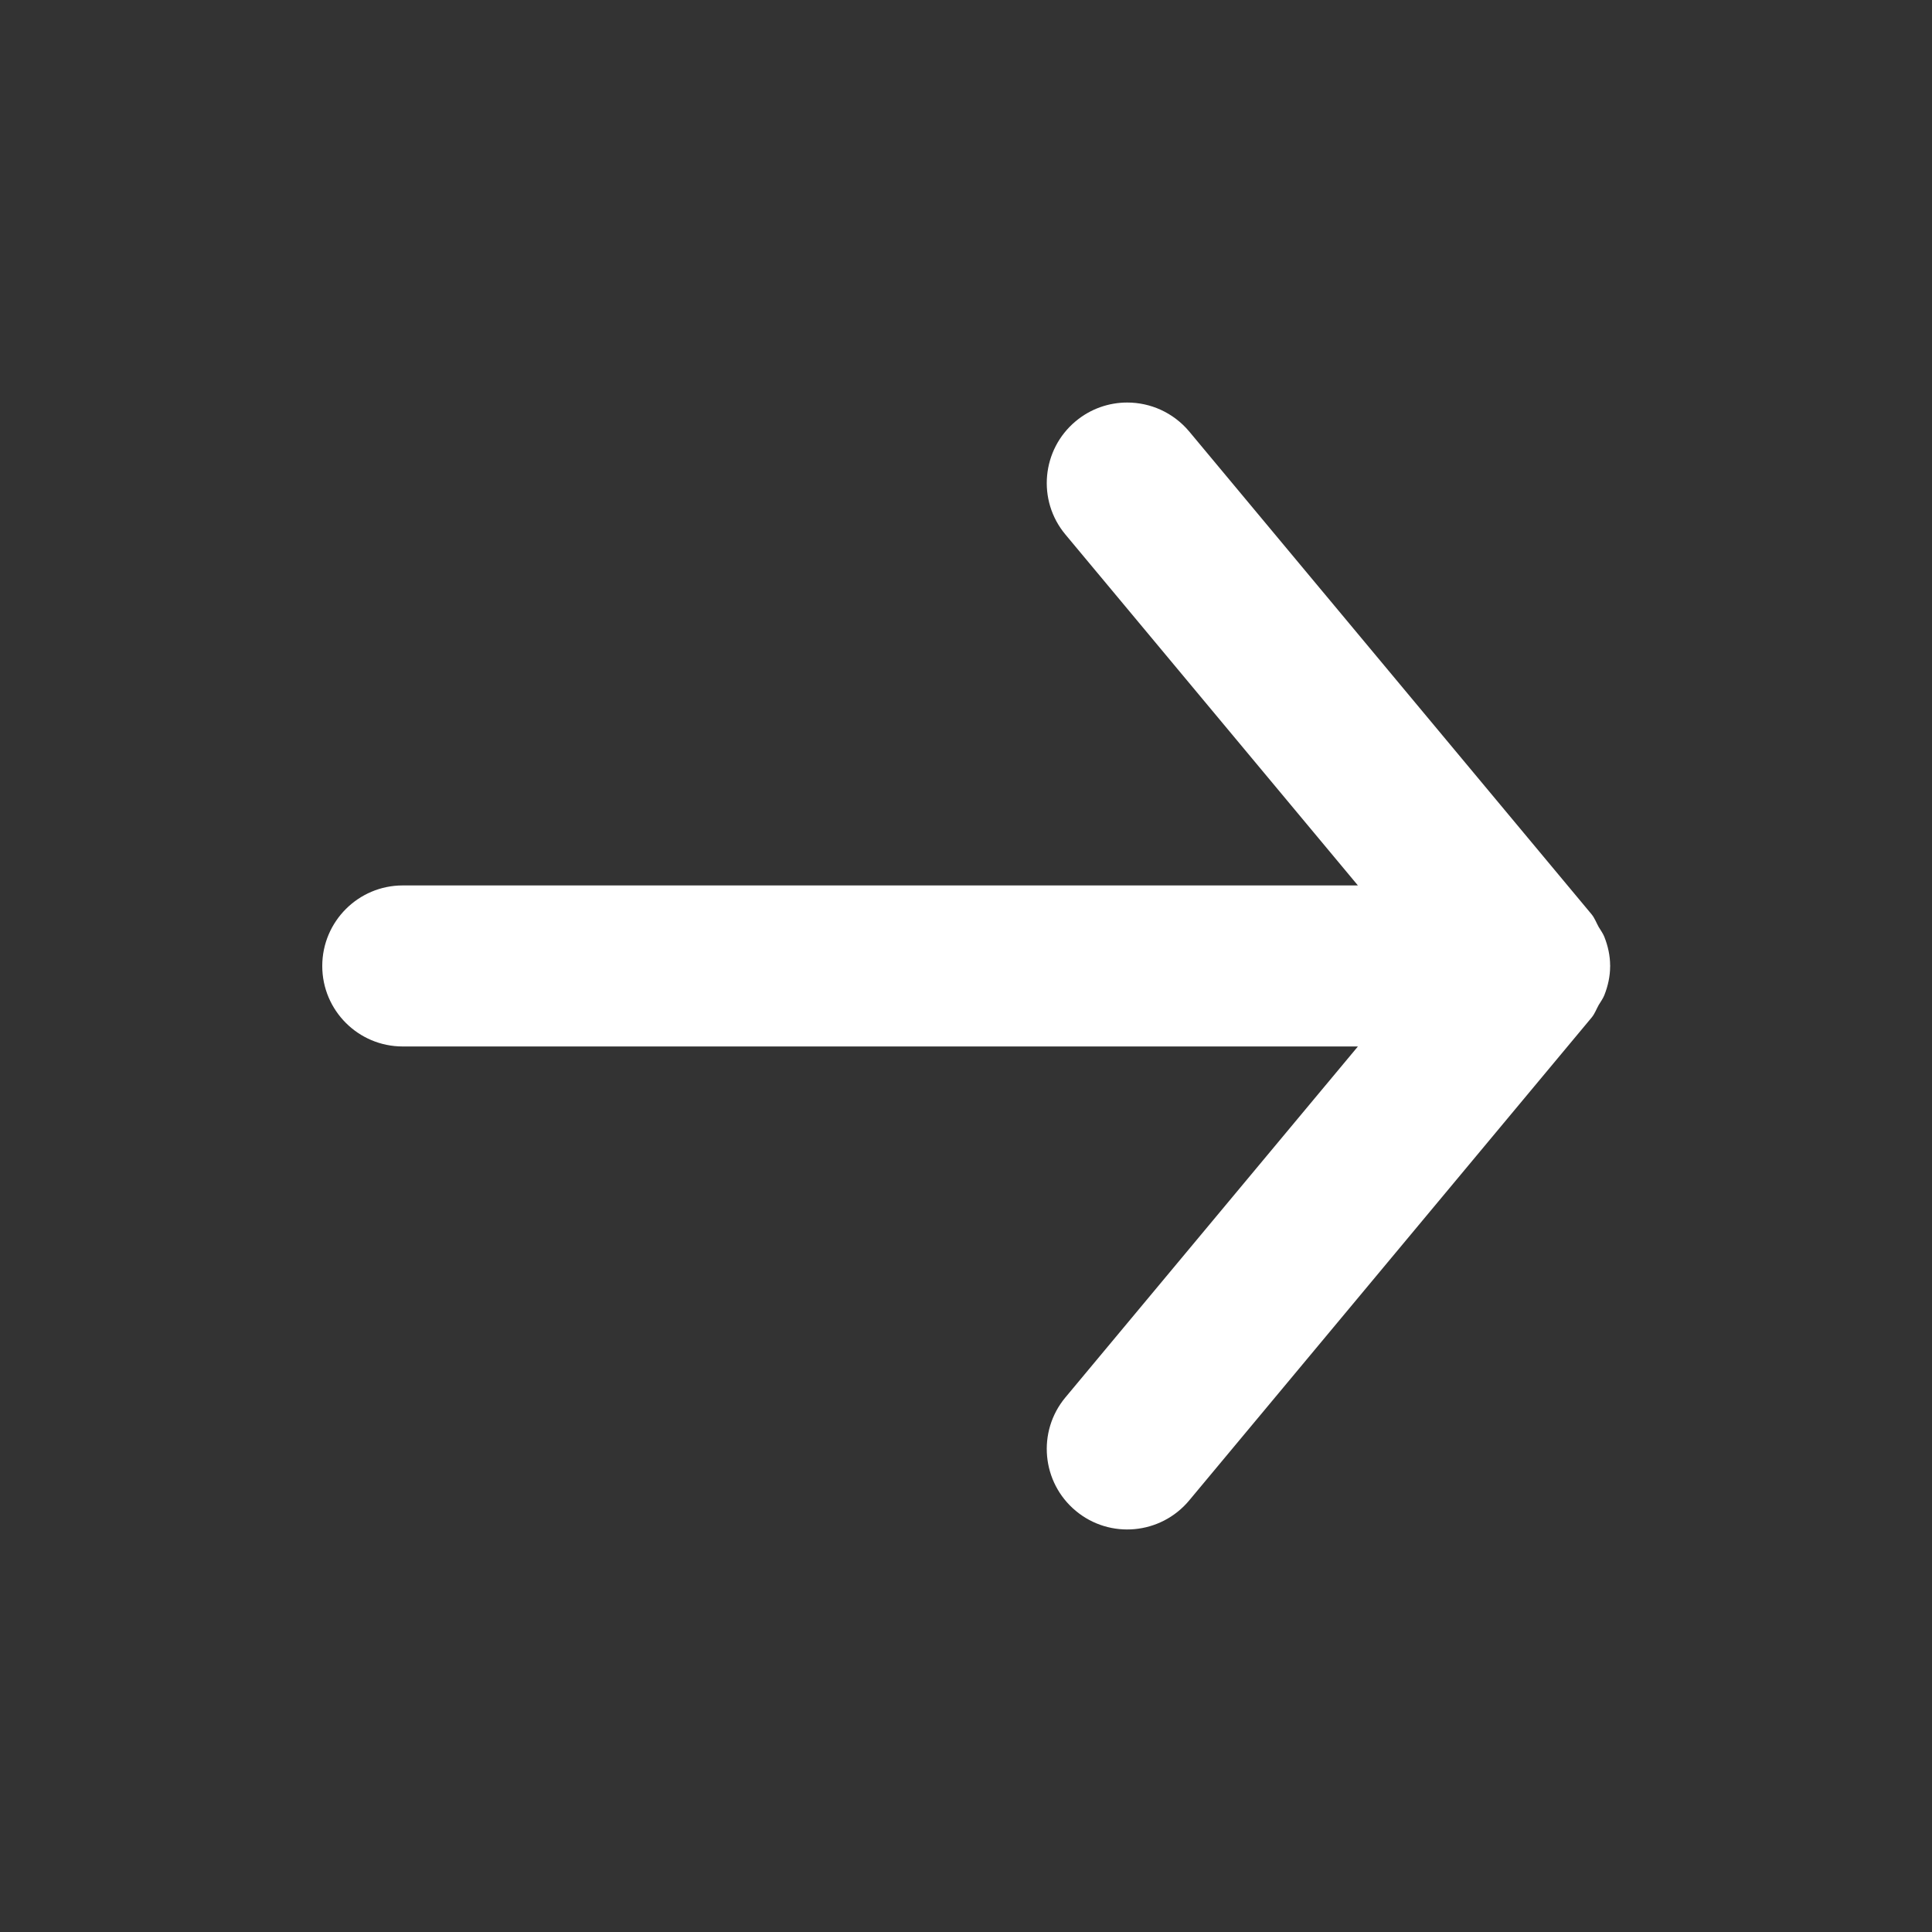 <svg
    width="20"
    height="20"
    viewBox="0 0 20 20"
    fill="none"
    xmlns="http://www.w3.org/2000/svg"
>
    <rect x="0" y="0" width="20" height="20" fill="#333333" stroke="none"/>
    <path
        fill-rule="evenodd"
        clip-rule="evenodd"
        d="M4.169 10.833H14.057L11.029 14.466C10.734 14.82 10.783 15.346 11.136 15.64C11.49 15.935 12.015 15.886 12.31 15.533L16.477 10.533C16.509 10.494 16.525 10.448 16.549 10.405C16.569 10.37 16.593 10.34 16.608 10.302C16.646 10.206 16.668 10.105 16.668 10.003C16.668 10.002 16.669 10.001 16.669 10C16.669 9.999 16.668 9.997 16.668 9.996C16.668 9.895 16.646 9.794 16.608 9.698C16.593 9.66 16.569 9.63 16.549 9.595C16.525 9.552 16.509 9.506 16.477 9.466L12.31 4.466C12.144 4.269 11.908 4.167 11.669 4.167C11.481 4.167 11.292 4.23 11.136 4.36C10.783 4.654 10.734 5.18 11.029 5.533L14.057 9.166H4.169C3.709 9.166 3.336 9.54 3.336 10C3.336 10.46 3.709 10.833 4.169 10.833Z"
        fill="white"
    />
</svg>
